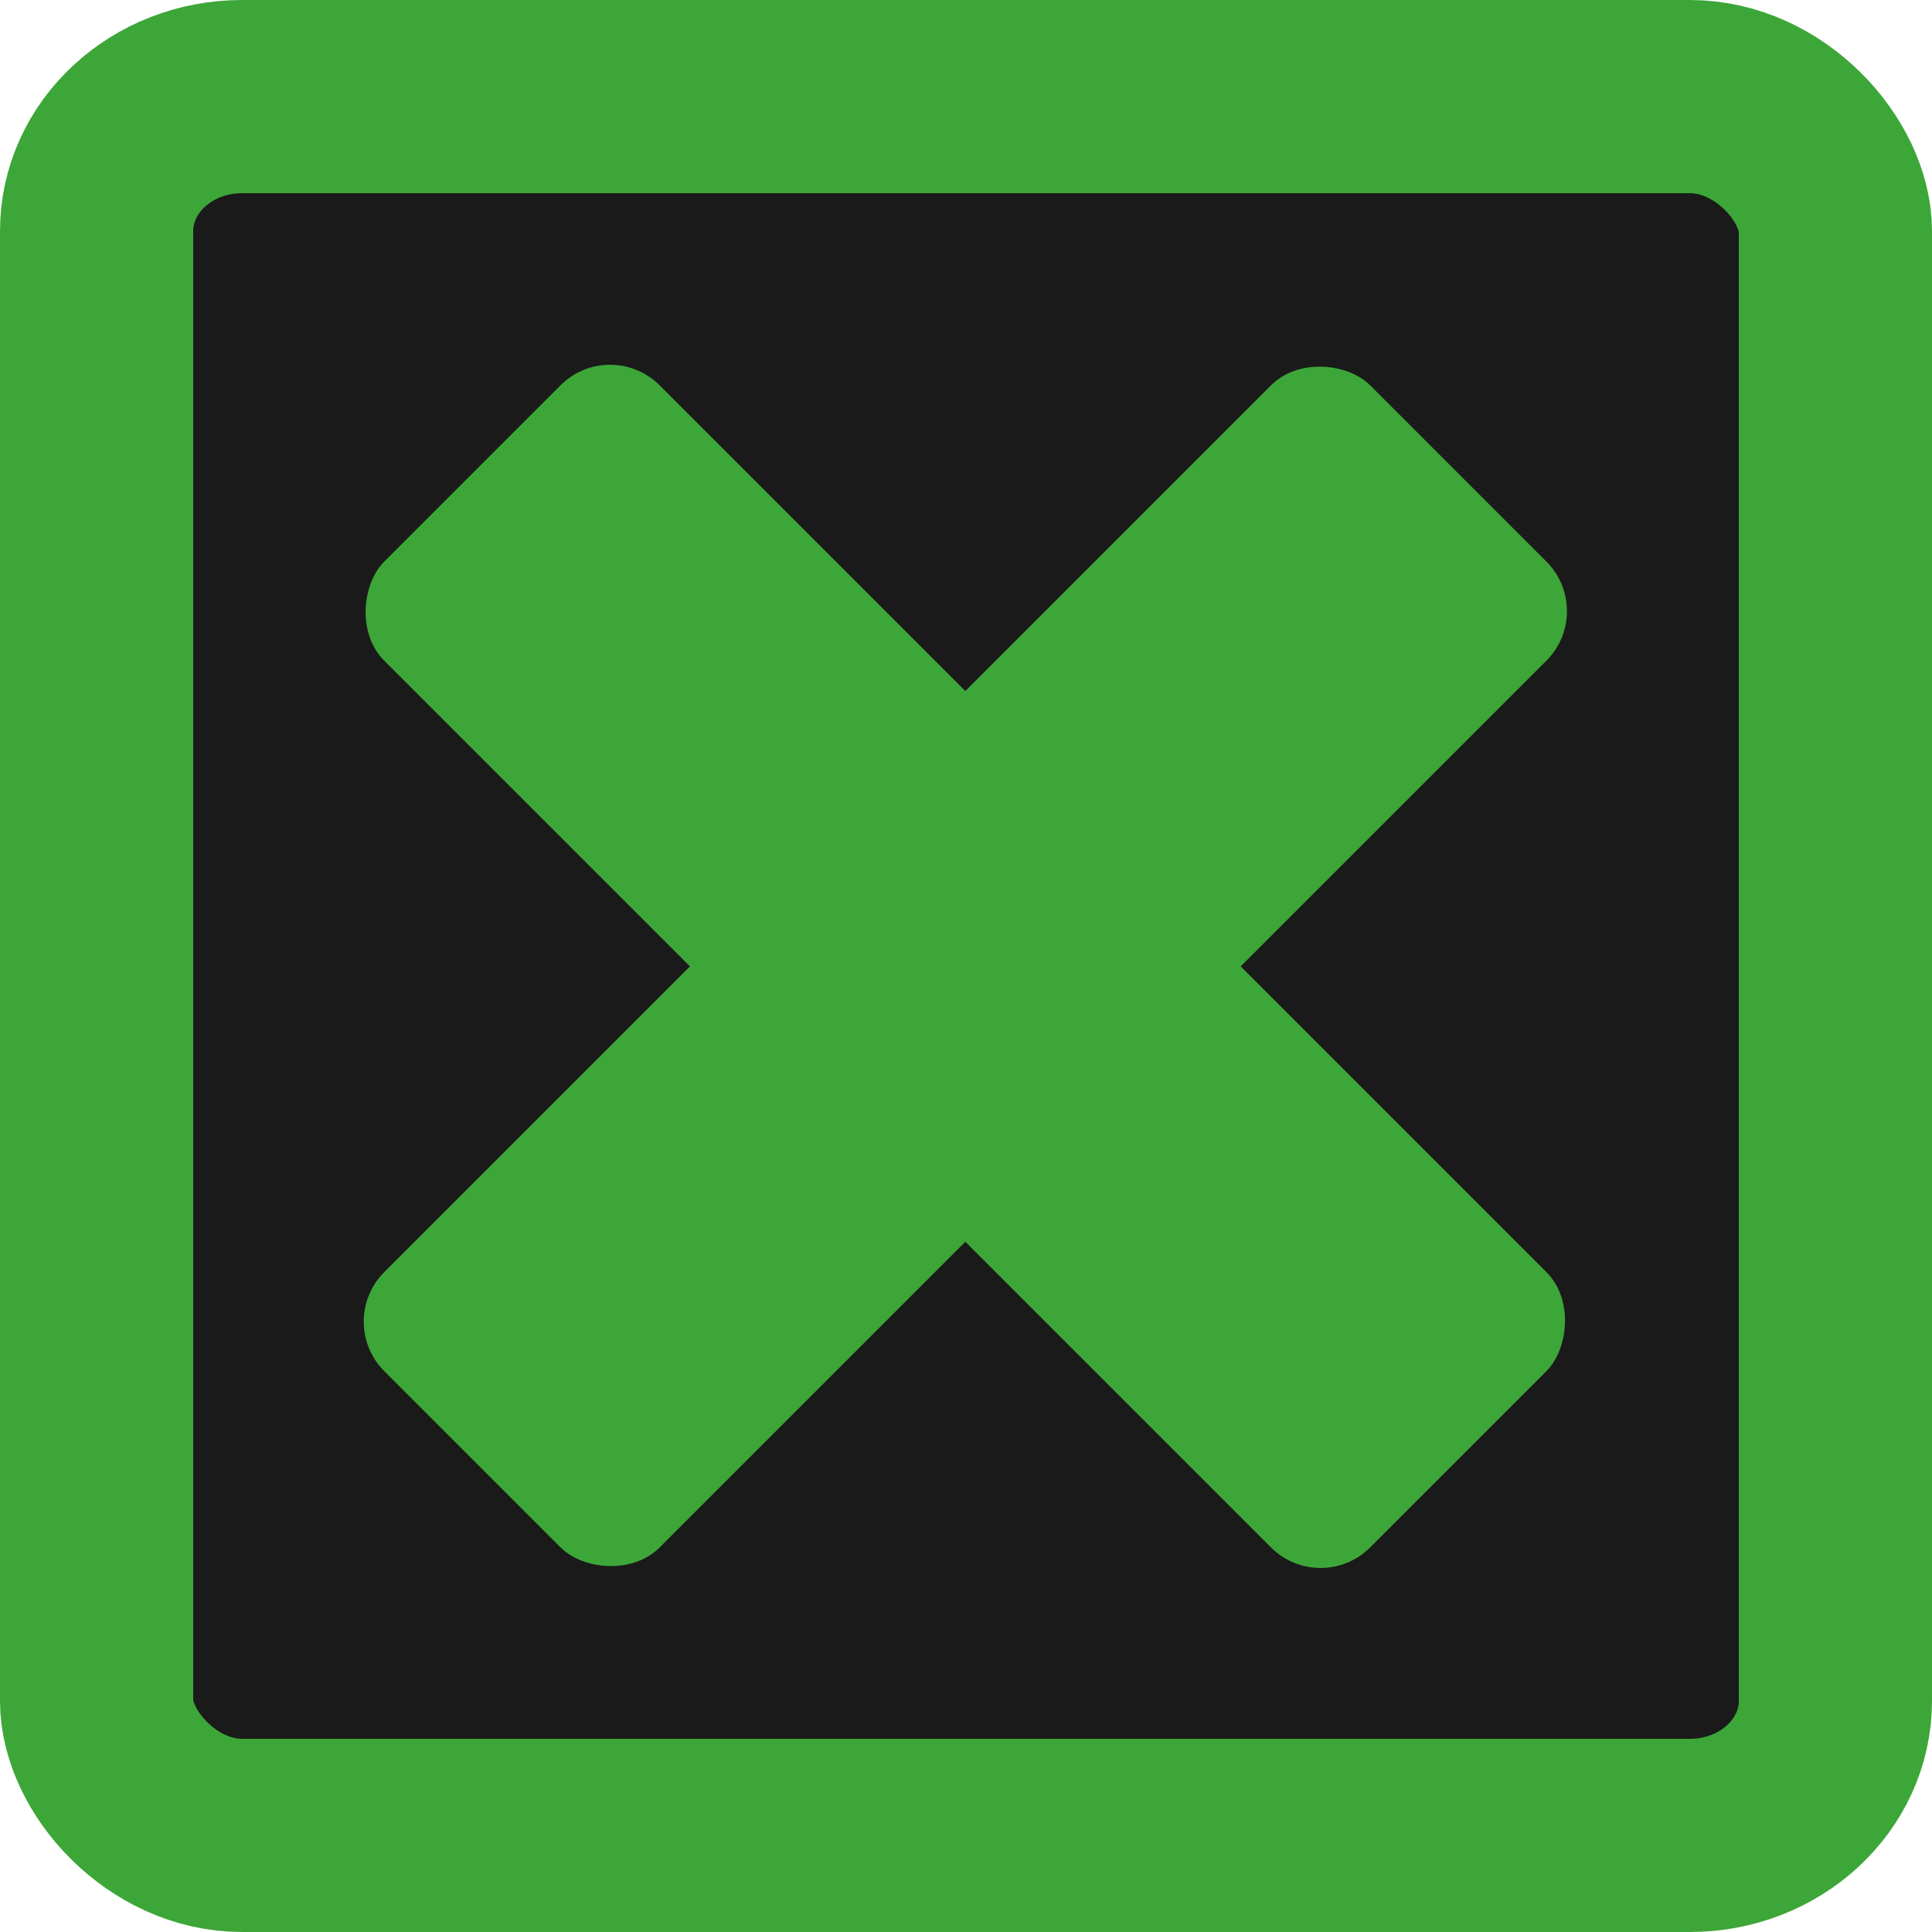 <?xml version="1.0" encoding="UTF-8" standalone="no"?>
<svg
   width="36"
   height="36"
   viewBox="0 0 36 36"
   version="1.1"
   xml:space="preserve"
   style="clip-rule:evenodd;fill-rule:evenodd;stroke-linejoin:round;stroke-miterlimit:2"
   id="svg21"
   sodipodi:docname="checkbox_checked.svg"
   inkscape:version="1.3 (0e150ed6c4, 2023-07-21)"
   xmlns:inkscape="http://www.inkscape.org/namespaces/inkscape"
   xmlns:sodipodi="http://sodipodi.sourceforge.net/DTD/sodipodi-0.dtd"
   xmlns="http://www.w3.org/2000/svg"
   xmlns:svg="http://www.w3.org/2000/svg"><defs
   id="defs21" /><sodipodi:namedview
   id="namedview21"
   pagecolor="#505050"
   bordercolor="#eeeeee"
   borderopacity="1"
   inkscape:showpageshadow="0"
   inkscape:pageopacity="0"
   inkscape:pagecheckerboard="0"
   inkscape:deskcolor="#505050"
   inkscape:zoom="9.7315072"
   inkscape:cx="3.5451857"
   inkscape:cy="14.48902"
   inkscape:window-width="1920"
   inkscape:window-height="1017"
   inkscape:window-x="-8"
   inkscape:window-y="-8"
   inkscape:window-maximized="1"
   inkscape:current-layer="svg21" />&#10;    &#10;    &#10;<rect
   style="fill:#1a1a1a;fill-opacity:1;stroke:#3da638;stroke-width:3.6;stroke-linecap:round;stroke-linejoin:round;stroke-dasharray:none;stroke-opacity:1;paint-order:normal"
   id="rect8-9"
   width="32.4"
   height="32.4"
   x="1.8"
   y="1.8"
   rx="2.71"
   ry="2.507" /><rect
   style="fill:#3da638;fill-opacity:1;stroke:none;stroke-width:4.865;stroke-linecap:round;stroke-linejoin:round;stroke-dasharray:none;stroke-opacity:1;paint-order:stroke fill markers"
   id="rect9-2-6-9-2-0"
   width="25.983"
   height="7.258"
   x="-13.005"
   y="21.827"
   rx="1.306"
   ry="1.306"
   transform="matrix(0.707,-0.707,0.707,0.707,0,0)" /><rect
   style="fill:#3da638;fill-opacity:1;stroke:none;stroke-width:4.865;stroke-linecap:round;stroke-linejoin:round;stroke-dasharray:none;stroke-opacity:1;paint-order:stroke fill markers"
   id="rect9-8-8-6-5-8-9"
   width="25.983"
   height="7.258"
   x="12.464"
   y="-3.615"
   rx="1.306"
   ry="1.306"
   transform="matrix(0.707,0.707,-0.707,0.707,0,0)" /></svg>
